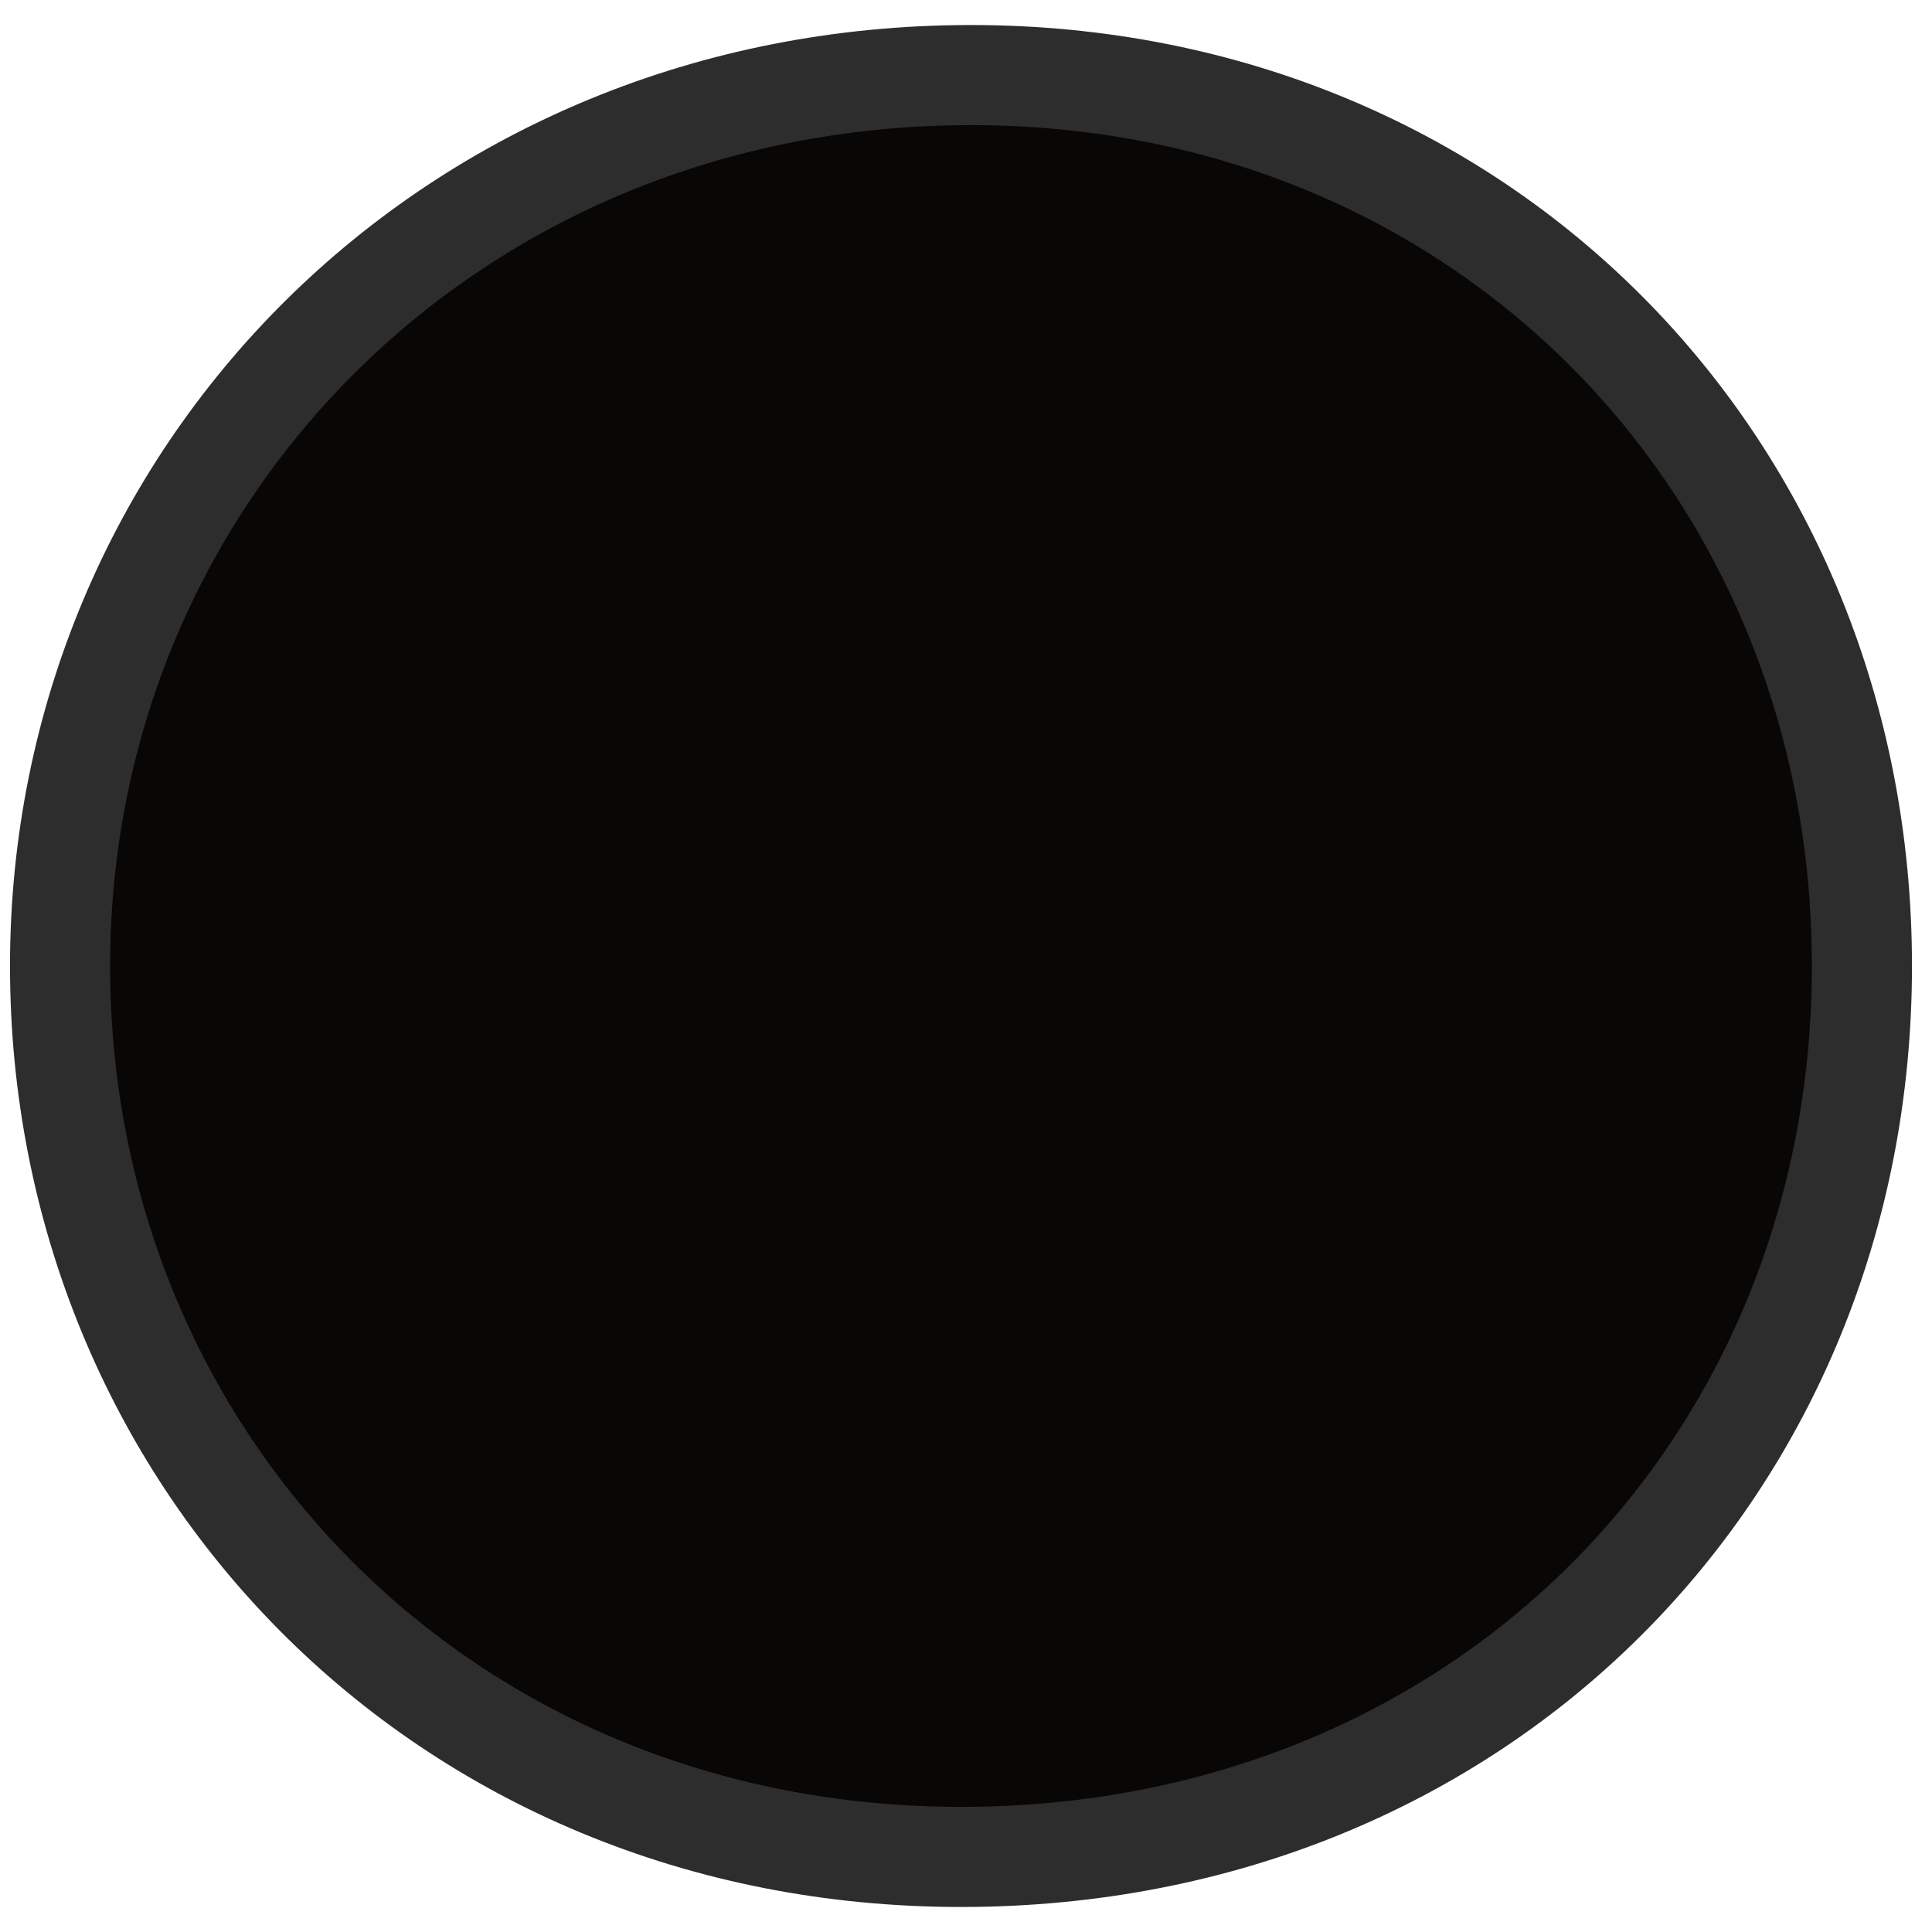 <?xml version="1.0" encoding="utf-8"?>
<!-- Generator: Adobe Illustrator 27.8.0, SVG Export Plug-In . SVG Version: 6.00 Build 0)  -->
<svg version="1.1" id="Layer_1" xmlns="http://www.w3.org/2000/svg" xmlns:xlink="http://www.w3.org/1999/xlink" x="0px" y="0px"
	 viewBox="0 0 19.3 19" style="enable-background:new 0 0 19.3 19;" xml:space="preserve" width="19px" height="19px">
<style type="text/css">
	.st0{fill:#080705;stroke:#2D2D2D;stroke-miterlimit:10;}
</style>
<path class="st0" d="M9.7,0.6c-5.2,0-9.1,4-9.1,8.9s3.8,8.9,9,8.9s9-3.9,9-8.9S14.8,0.6,9.7,0.6z"/>
</svg>
